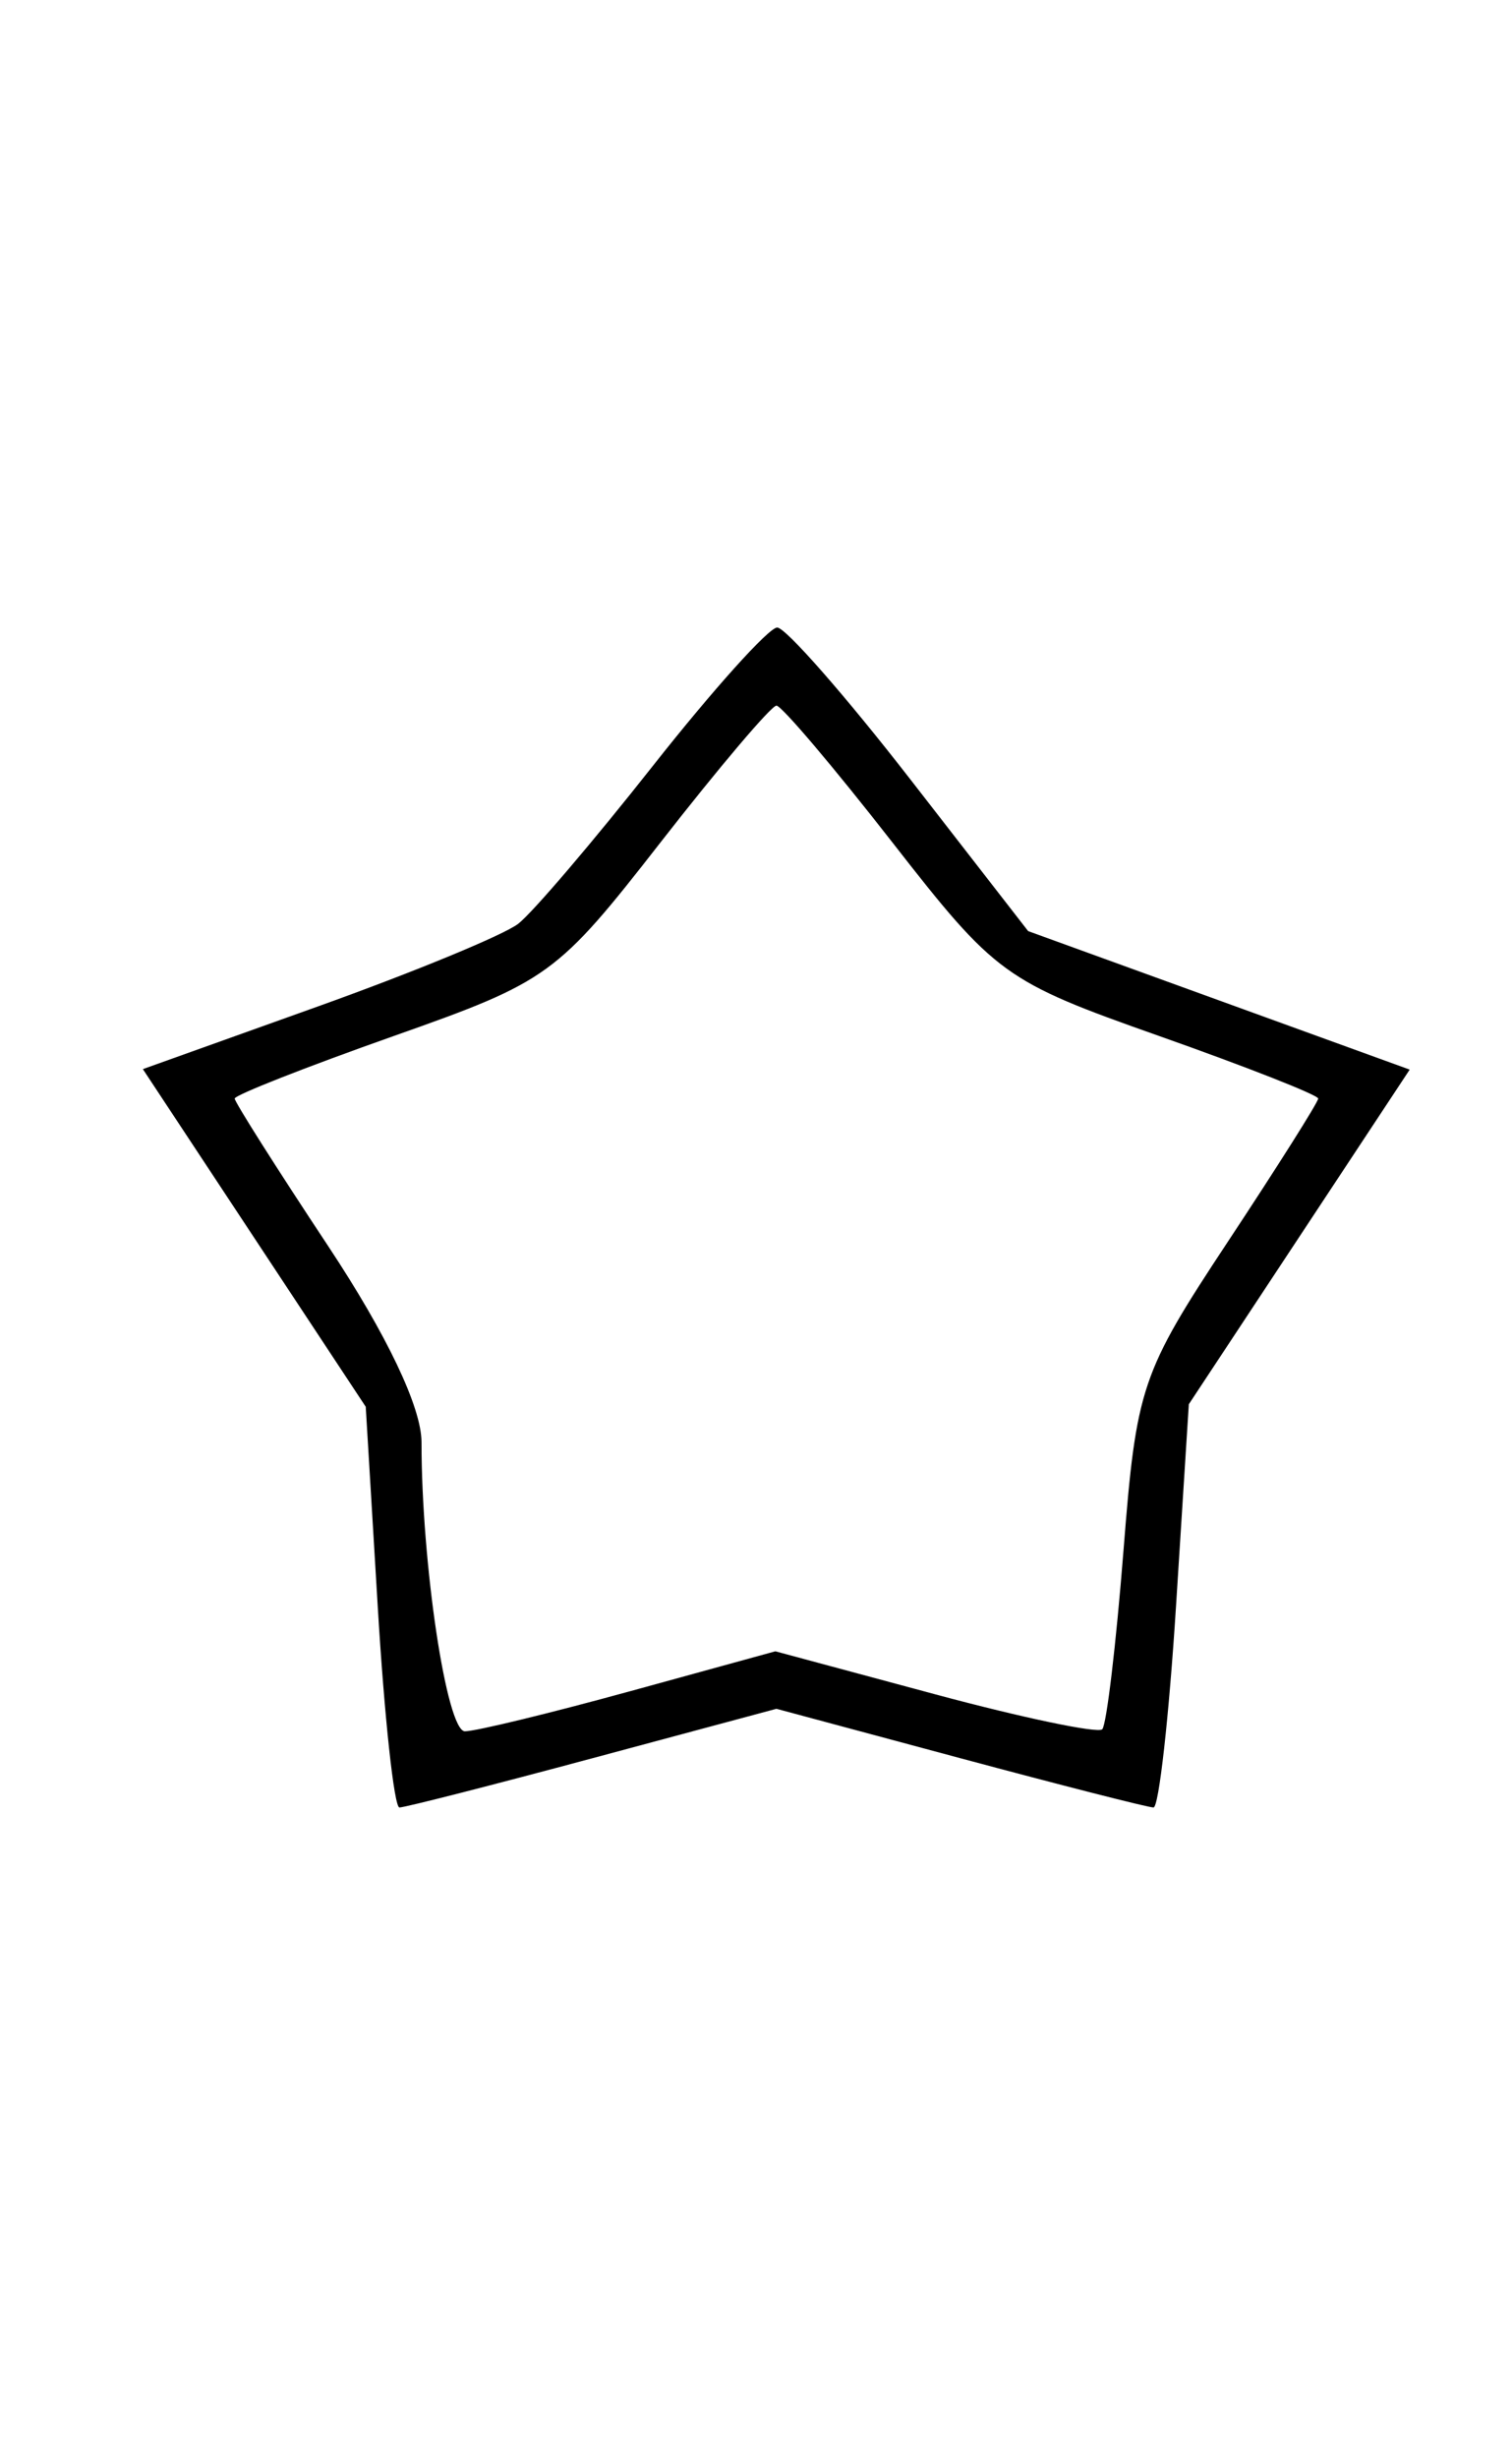 <?xml version="1.0" encoding="UTF-8" standalone="no"?>
<!-- Created with Inkscape (http://www.inkscape.org/) -->

<svg
   xmlns:dc="http://purl.org/dc/elements/1.1/"
   xmlns:cc="http://creativecommons.org/ns#"
   xmlns:rdf="http://www.w3.org/1999/02/22-rdf-syntax-ns#"
   xmlns:svg="http://www.w3.org/2000/svg"
   xmlns="http://www.w3.org/2000/svg"
   xmlns:sodipodi="http://sodipodi.sourceforge.net/DTD/sodipodi-0.dtd"
   xmlns:inkscape="http://www.inkscape.org/namespaces/inkscape"
   width="80mm"
   height="130mm"
   viewBox="0 0 80 130"
   version="1.1"
   id="svg8"
   inkscape:version="0.92.4 (5da689c313, 2019-01-14)"
   sodipodi:docname="facil.svg">
  <defs
     id="defs2" />
  <sodipodi:namedview
     id="base"
     pagecolor="#ffffff"
     bordercolor="#666666"
     borderopacity="1.0"
     inkscape:pageopacity="0.0"
     inkscape:pageshadow="2"
     inkscape:zoom="0.7"
     inkscape:cx="54.046835"
     inkscape:cy="390.28116"
     inkscape:document-units="mm"
     inkscape:current-layer="layer1"
     showgrid="false"
     inkscape:window-width="1366"
     inkscape:window-height="715"
     inkscape:window-x="-8"
     inkscape:window-y="-8"
     inkscape:window-maximized="1" />
  <g
     inkscape:label="Capa 1"
     inkscape:groupmode="layer"
     id="layer1"
     transform="translate(-89.164,-84.032)">
    <path
       style="fill:#000000;stroke-width:0.998"
       d="m 109.152,169.04 -0.637,-10.597 -5.896,-8.93 -5.896,-8.93 9.239,-3.307 c 5.081,-1.819 9.861,-3.791 10.622,-4.381 0.761,-0.591 3.973,-4.358 7.139,-8.372 3.166,-4.014 6.119,-7.298 6.563,-7.298 0.444,0 3.613,3.613 7.042,8.029 l 6.235,8.029 10.094,3.663 10.094,3.663 -5.843,8.85 -5.843,8.85 -0.677,10.665 c -0.372,5.866 -0.909,10.665 -1.192,10.665 -0.284,0 -4.888,-1.175 -10.233,-2.61 l -9.718,-2.61 -9.718,2.61 c -5.345,1.436 -9.947,2.61 -10.228,2.61 -0.281,0 -0.797,-4.768 -1.147,-10.597 z m 13.337,4.454 7.699,-2.116 8.442,2.271 c 4.643,1.249 8.628,2.083 8.854,1.852 0.226,-0.231 0.733,-4.491 1.125,-9.467 0.681,-8.645 0.927,-9.371 5.507,-16.301 2.637,-3.989 4.794,-7.405 4.794,-7.592 0,-0.186 -3.797,-1.679 -8.437,-3.317 -8.166,-2.883 -8.618,-3.211 -14.085,-10.223 -3.107,-3.985 -5.871,-7.245 -6.142,-7.245 -0.272,0 -3.036,3.26 -6.142,7.245 -5.467,7.013 -5.919,7.341 -14.085,10.223 -4.64,1.638 -8.437,3.131 -8.437,3.317 0,0.186 2.224,3.695 4.942,7.798 3.109,4.693 4.942,8.541 4.942,10.377 0,6.438 1.33,15.293 2.297,15.293 0.565,0 4.492,-0.952 8.726,-2.116 z"
       id="path34"
       inkscape:connector-curvature="0" />
  </g>
</svg>
